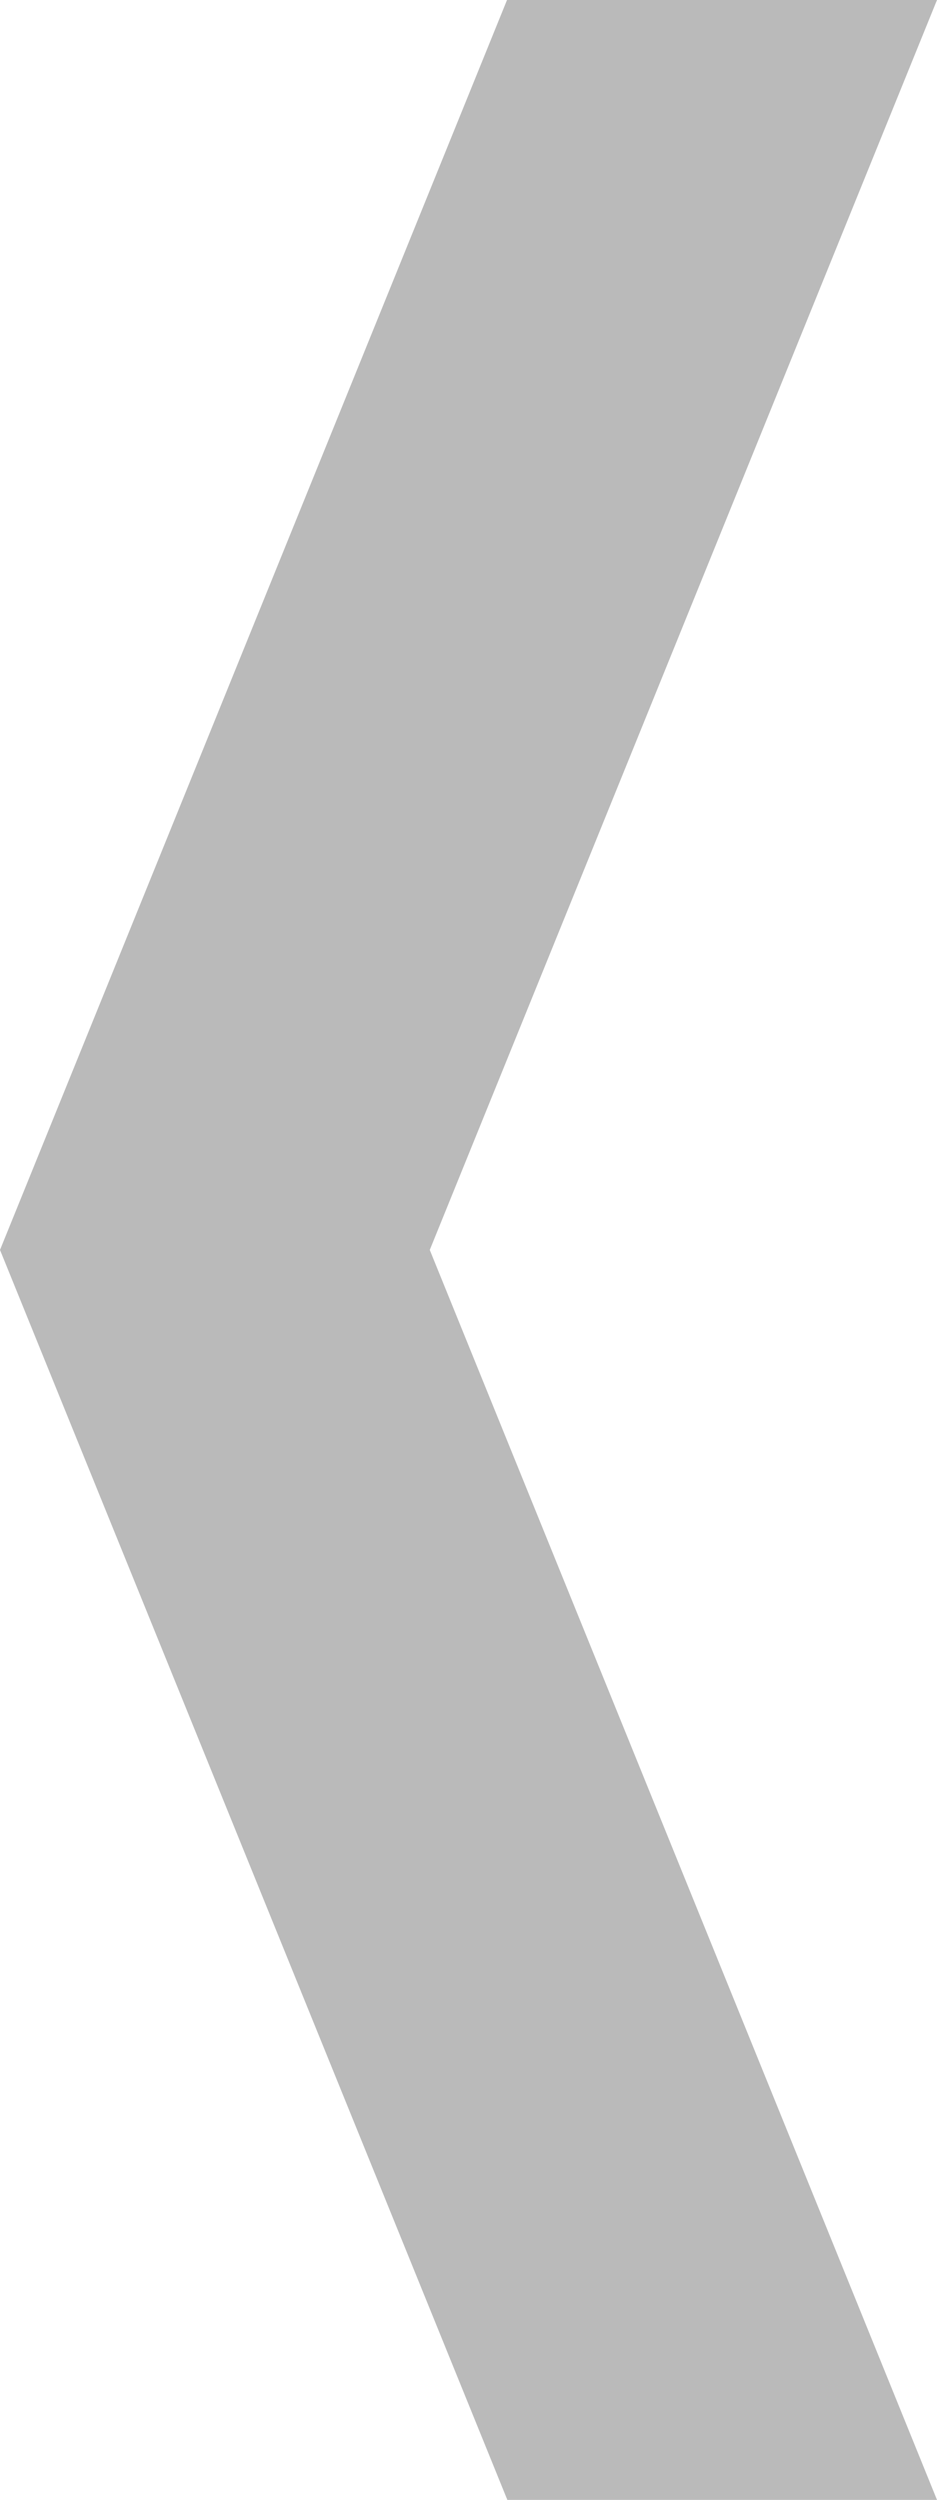 <svg xmlns="http://www.w3.org/2000/svg" width="9" height="24" viewBox="0 0 9 24">
  <defs>
    <style>
      .cls-1 {
        fill: #bababa;
        fill-rule: evenodd;
      }
    </style>
  </defs>
  <path id="Shape_2_copy_6" data-name="Shape 2 copy 6" class="cls-1" d="M49,515l-4.872-12L49,491H44.87L40,503l4.873,12H49Z" transform="translate(-40 -491)"/>
</svg>
